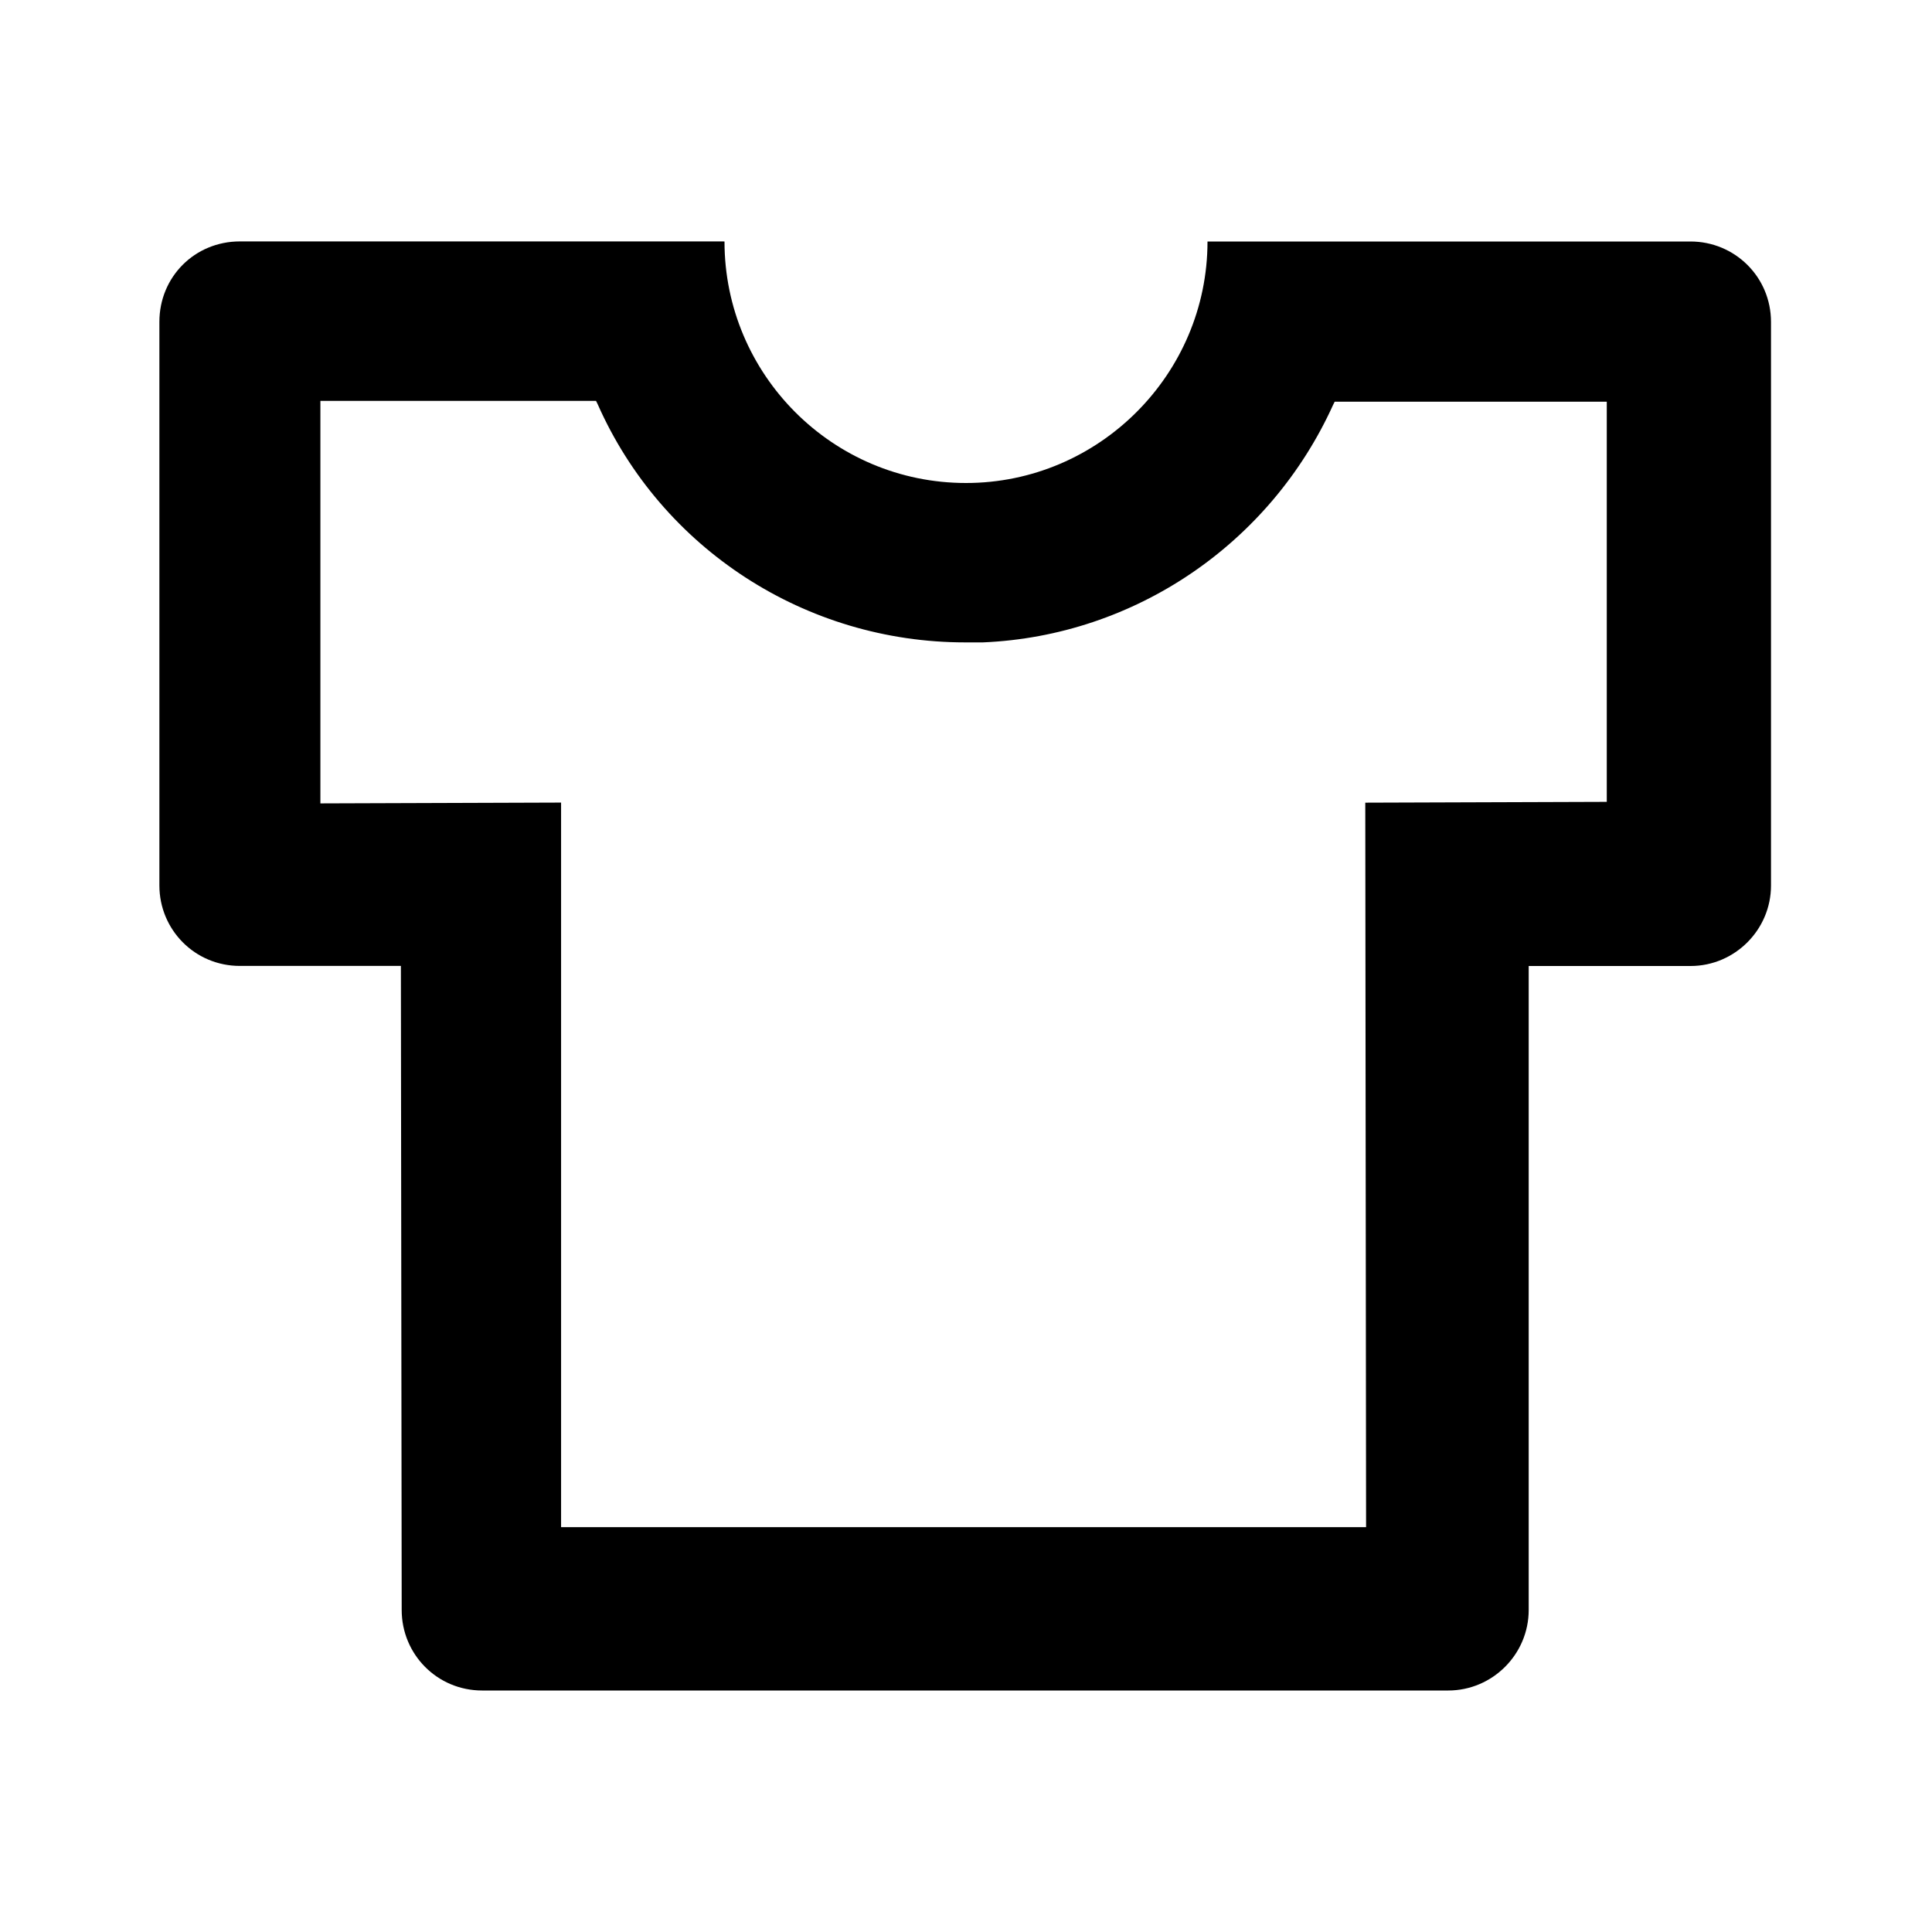 <svg viewBox="0 0 24 24" xmlns="http://www.w3.org/2000/svg"><path fill="none" d="M0 0h24v24H0Z"/><path d="M9 3v0c0 1.65 1.34 3 3 3 1.65 0 3-1.35 3-3h6v0c.55 0 1 .44 1 1v7 0c0 .55-.45 1-1 1h-2.01l0 8v0c0 .55-.45 1-1 1h-12v0c-.56 0-1-.45-1-1l-.01-8.001 -2 0v0c-.56 0-1-.45-1-1v-7 0c0-.56.44-1 1-1h6Zm11 1.99h-3.42l-.02.04v0c-.78 1.72-2.46 2.87-4.35 2.95l-.22 0v0c-1.98 0-3.77-1.16-4.566-2.96l-.02-.04H3.98v5l2.99-.01v9.001h10l-.01-9 3-.01v-5Z"/></svg>